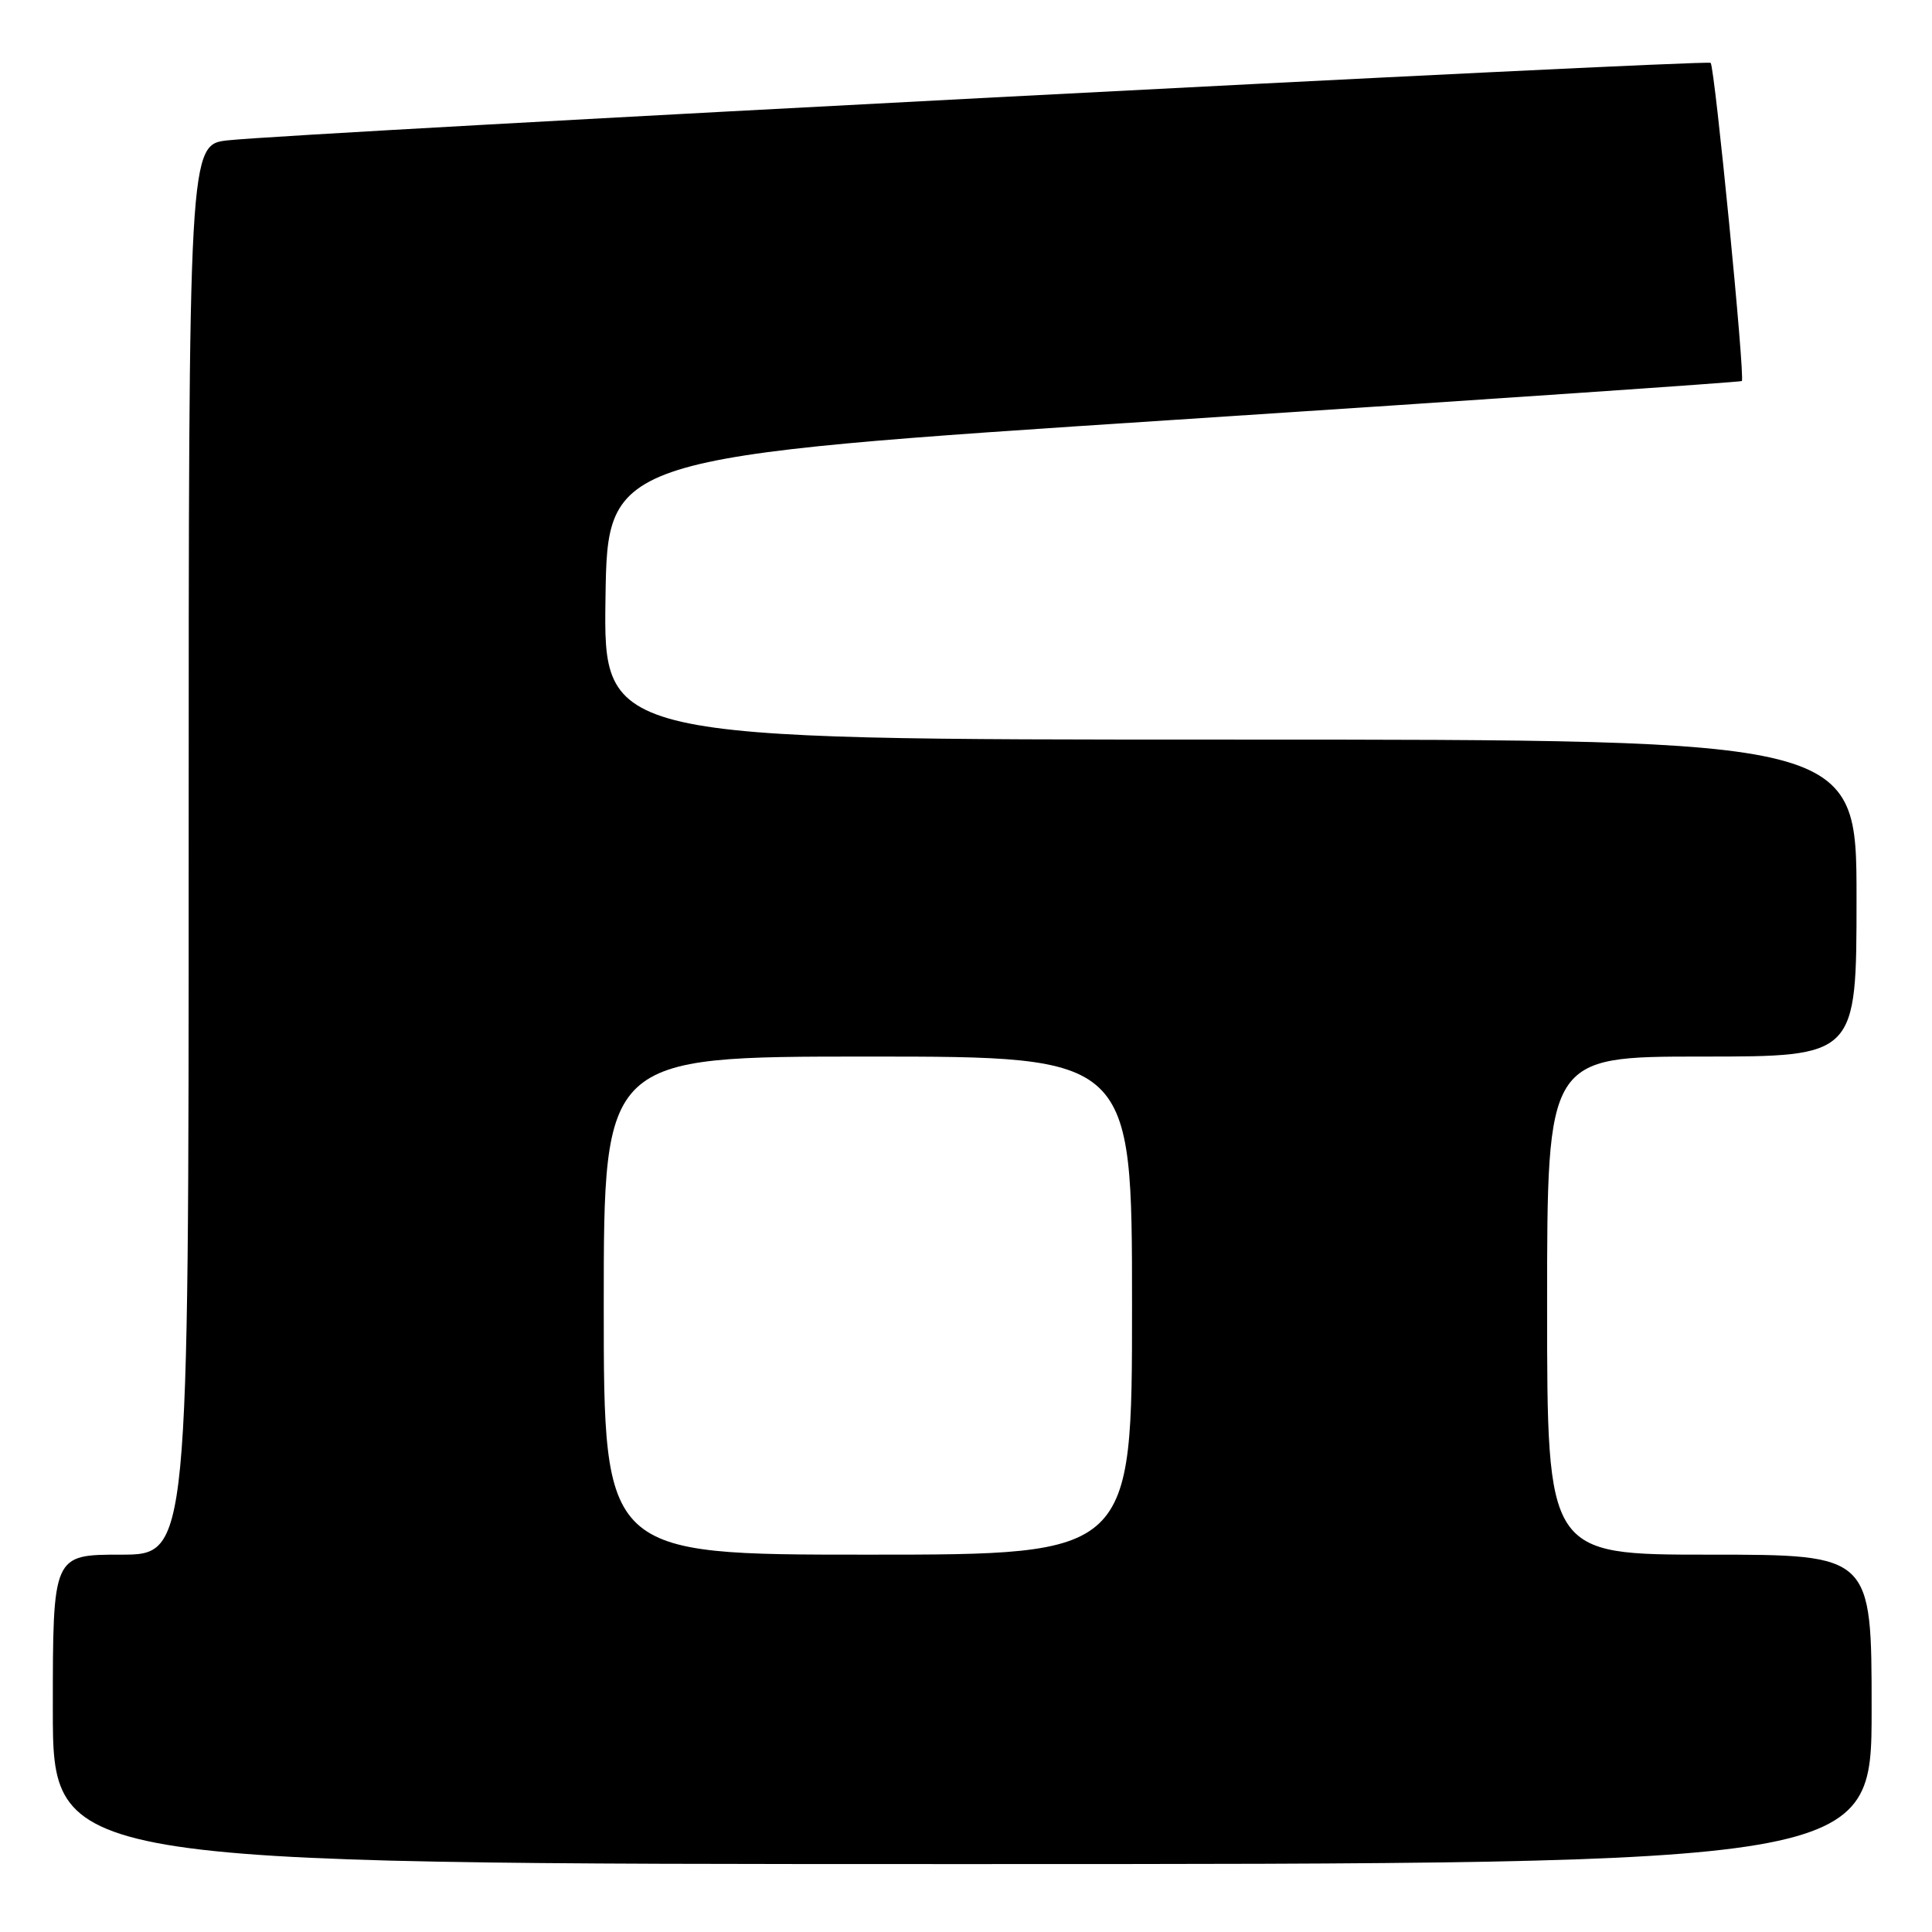 <?xml version="1.0" encoding="UTF-8" standalone="no"?>
<!DOCTYPE svg PUBLIC "-//W3C//DTD SVG 1.1//EN" "http://www.w3.org/Graphics/SVG/1.1/DTD/svg11.dtd" >
<svg xmlns="http://www.w3.org/2000/svg" xmlns:xlink="http://www.w3.org/1999/xlink" version="1.1" viewBox="0 0 256 256">
 <g >
 <path fill="currentColor"
d=" M 248.00 226.50 C 248.00 206.00 248.00 206.00 226.50 206.00 C 205.00 206.00 205.00 206.00 205.00 173.00 C 205.00 140.00 205.00 140.00 225.50 140.00 C 246.00 140.00 246.00 140.00 246.00 119.00 C 246.00 98.00 246.00 98.00 162.98 98.00 C 79.96 98.00 79.96 98.00 80.23 79.27 C 80.50 60.54 80.50 60.54 155.50 55.64 C 196.75 52.95 230.64 50.63 230.80 50.49 C 231.26 50.10 227.21 8.88 226.67 8.33 C 226.18 7.85 39.66 17.58 30.25 18.59 C 25.00 19.14 25.00 19.14 25.00 112.57 C 25.00 206.00 25.00 206.00 16.00 206.00 C 7.00 206.00 7.00 206.00 7.00 226.50 C 7.00 247.00 7.00 247.00 127.50 247.00 C 248.00 247.00 248.00 247.00 248.00 226.50 Z  M 80.00 173.00 C 80.00 140.00 80.00 140.00 115.00 140.00 C 150.00 140.00 150.00 140.00 150.00 173.00 C 150.00 206.00 150.00 206.00 115.00 206.00 C 80.00 206.00 80.00 206.00 80.00 173.00 Z "/>
</g>
</svg>